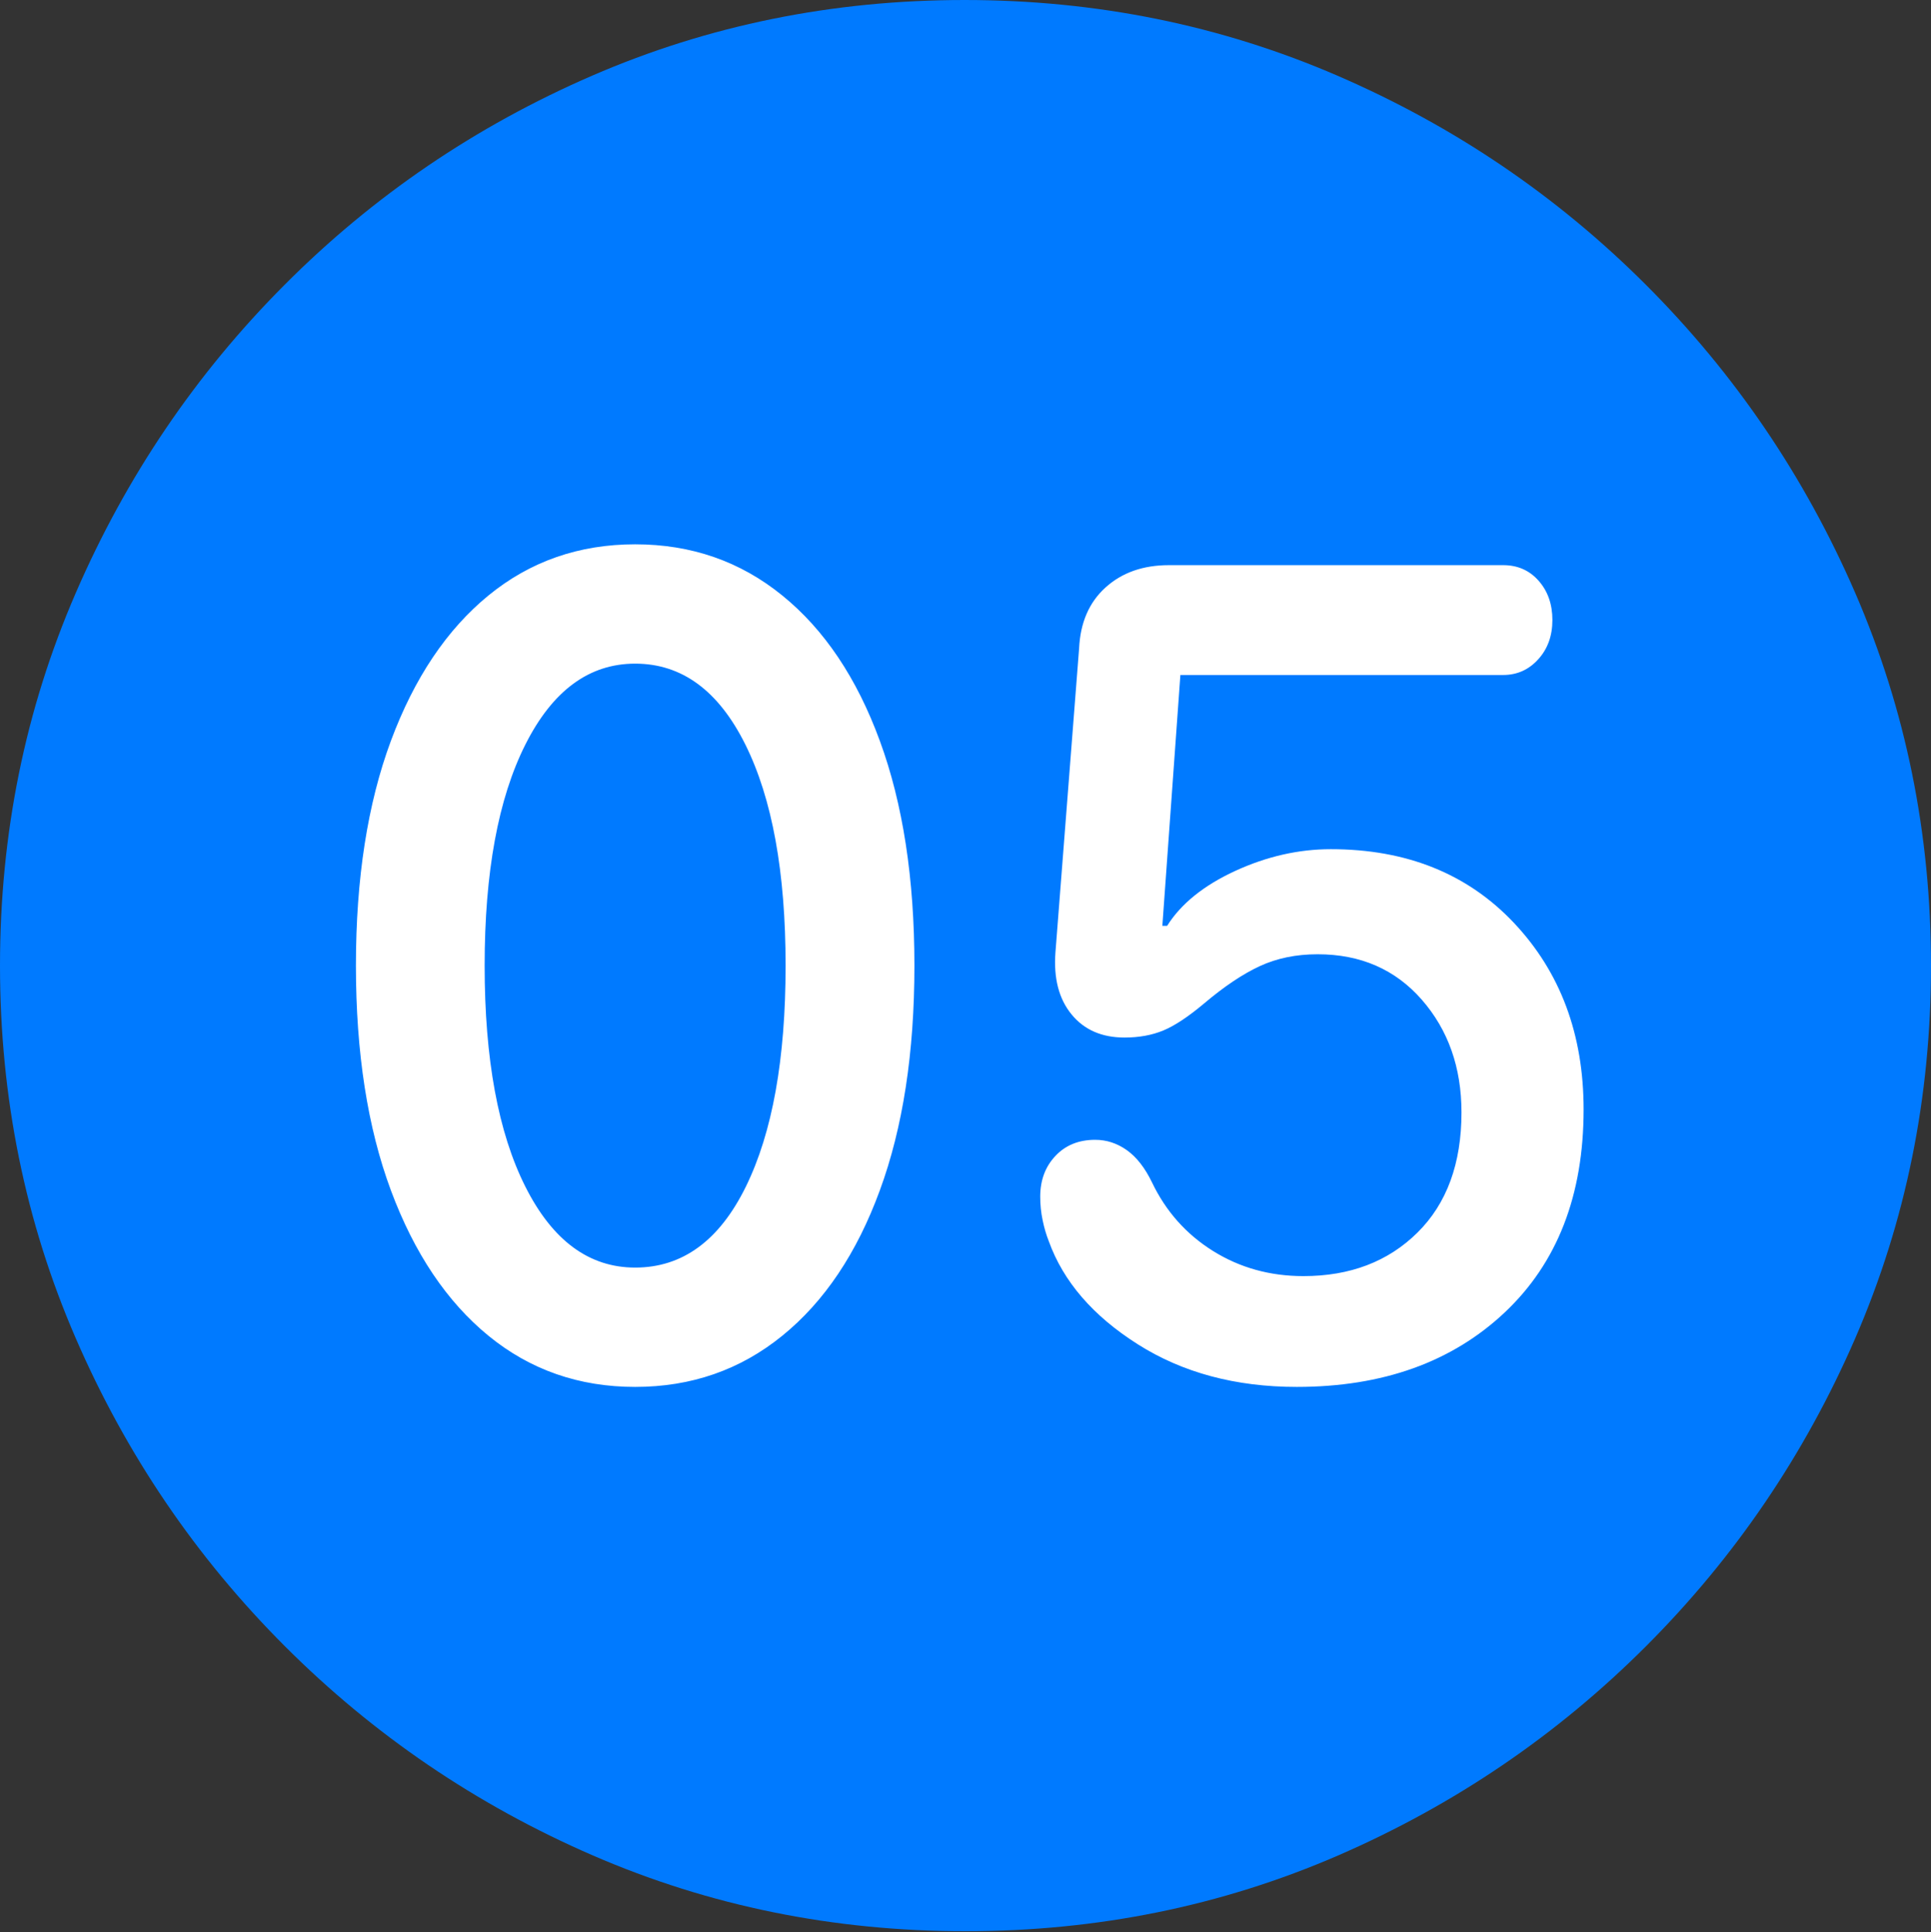 <?xml version="1.0" encoding="UTF-8"?>
<!--Generator: Apple Native CoreSVG 175.5-->
<!DOCTYPE svg
PUBLIC "-//W3C//DTD SVG 1.1//EN"
       "http://www.w3.org/Graphics/SVG/1.1/DTD/svg11.dtd">
<svg version="1.1" xmlns="http://www.w3.org/2000/svg" xmlns:xlink="http://www.w3.org/1999/xlink" width="19.922" height="19.932">
 <rect width="100%" height="100%" fill="#333333" stroke="none"/>
 <g>
  <rect height="19.932" opacity="0" width="19.922" x="0" y="0"/>
  <path d="M9.961 19.922Q12.002 19.922 13.804 19.141Q15.605 18.359 16.982 16.982Q18.359 15.605 19.141 13.804Q19.922 12.002 19.922 9.961Q19.922 7.92 19.141 6.118Q18.359 4.316 16.982 2.939Q15.605 1.562 13.799 0.781Q11.992 0 9.951 0Q7.91 0 6.108 0.781Q4.307 1.562 2.935 2.939Q1.562 4.316 0.781 6.118Q0 7.92 0 9.961Q0 12.002 0.781 13.804Q1.562 15.605 2.939 16.982Q4.316 18.359 6.118 19.141Q7.92 19.922 9.961 19.922Z" fill="#007aff"/>
  <path d="M6.553 14.307Q5.684 14.307 5.039 13.779Q4.395 13.252 4.033 12.28Q3.672 11.309 3.672 9.961Q3.672 8.613 4.033 7.642Q4.395 6.67 5.039 6.143Q5.684 5.615 6.553 5.615Q7.422 5.615 8.071 6.143Q8.721 6.67 9.077 7.642Q9.434 8.613 9.434 9.961Q9.434 11.309 9.077 12.28Q8.721 13.252 8.071 13.779Q7.422 14.307 6.553 14.307ZM6.553 13.076Q7.285 13.076 7.695 12.241Q8.105 11.406 8.105 9.961Q8.105 8.516 7.69 7.681Q7.275 6.846 6.553 6.846Q5.84 6.846 5.42 7.681Q5 8.516 5 9.961Q5 11.406 5.42 12.241Q5.84 13.076 6.553 13.076ZM13.379 14.307Q12.432 14.307 11.738 13.867Q11.045 13.428 10.82 12.803Q10.781 12.705 10.757 12.588Q10.732 12.471 10.732 12.344Q10.732 12.09 10.889 11.924Q11.045 11.758 11.299 11.758Q11.475 11.758 11.626 11.865Q11.777 11.973 11.885 12.197Q12.1 12.646 12.515 12.905Q12.93 13.164 13.447 13.164Q14.17 13.164 14.624 12.715Q15.078 12.266 15.078 11.475Q15.078 10.781 14.668 10.312Q14.258 9.844 13.594 9.844Q13.262 9.844 12.998 9.966Q12.734 10.088 12.422 10.352Q12.178 10.557 12.002 10.63Q11.826 10.703 11.602 10.703Q11.25 10.703 11.055 10.464Q10.859 10.225 10.889 9.824L11.133 6.689Q11.152 6.289 11.406 6.06Q11.66 5.83 12.06 5.83L15.508 5.83Q15.732 5.83 15.874 5.991Q16.016 6.152 16.016 6.396Q16.016 6.641 15.869 6.802Q15.723 6.963 15.508 6.963L12.178 6.963L11.992 9.551L12.041 9.551Q12.256 9.209 12.744 8.984Q13.232 8.76 13.73 8.76Q14.902 8.76 15.62 9.521Q16.338 10.283 16.338 11.445Q16.338 12.773 15.523 13.54Q14.707 14.307 13.379 14.307Z" fill="#ffffff"/>
 </g>
</svg>
